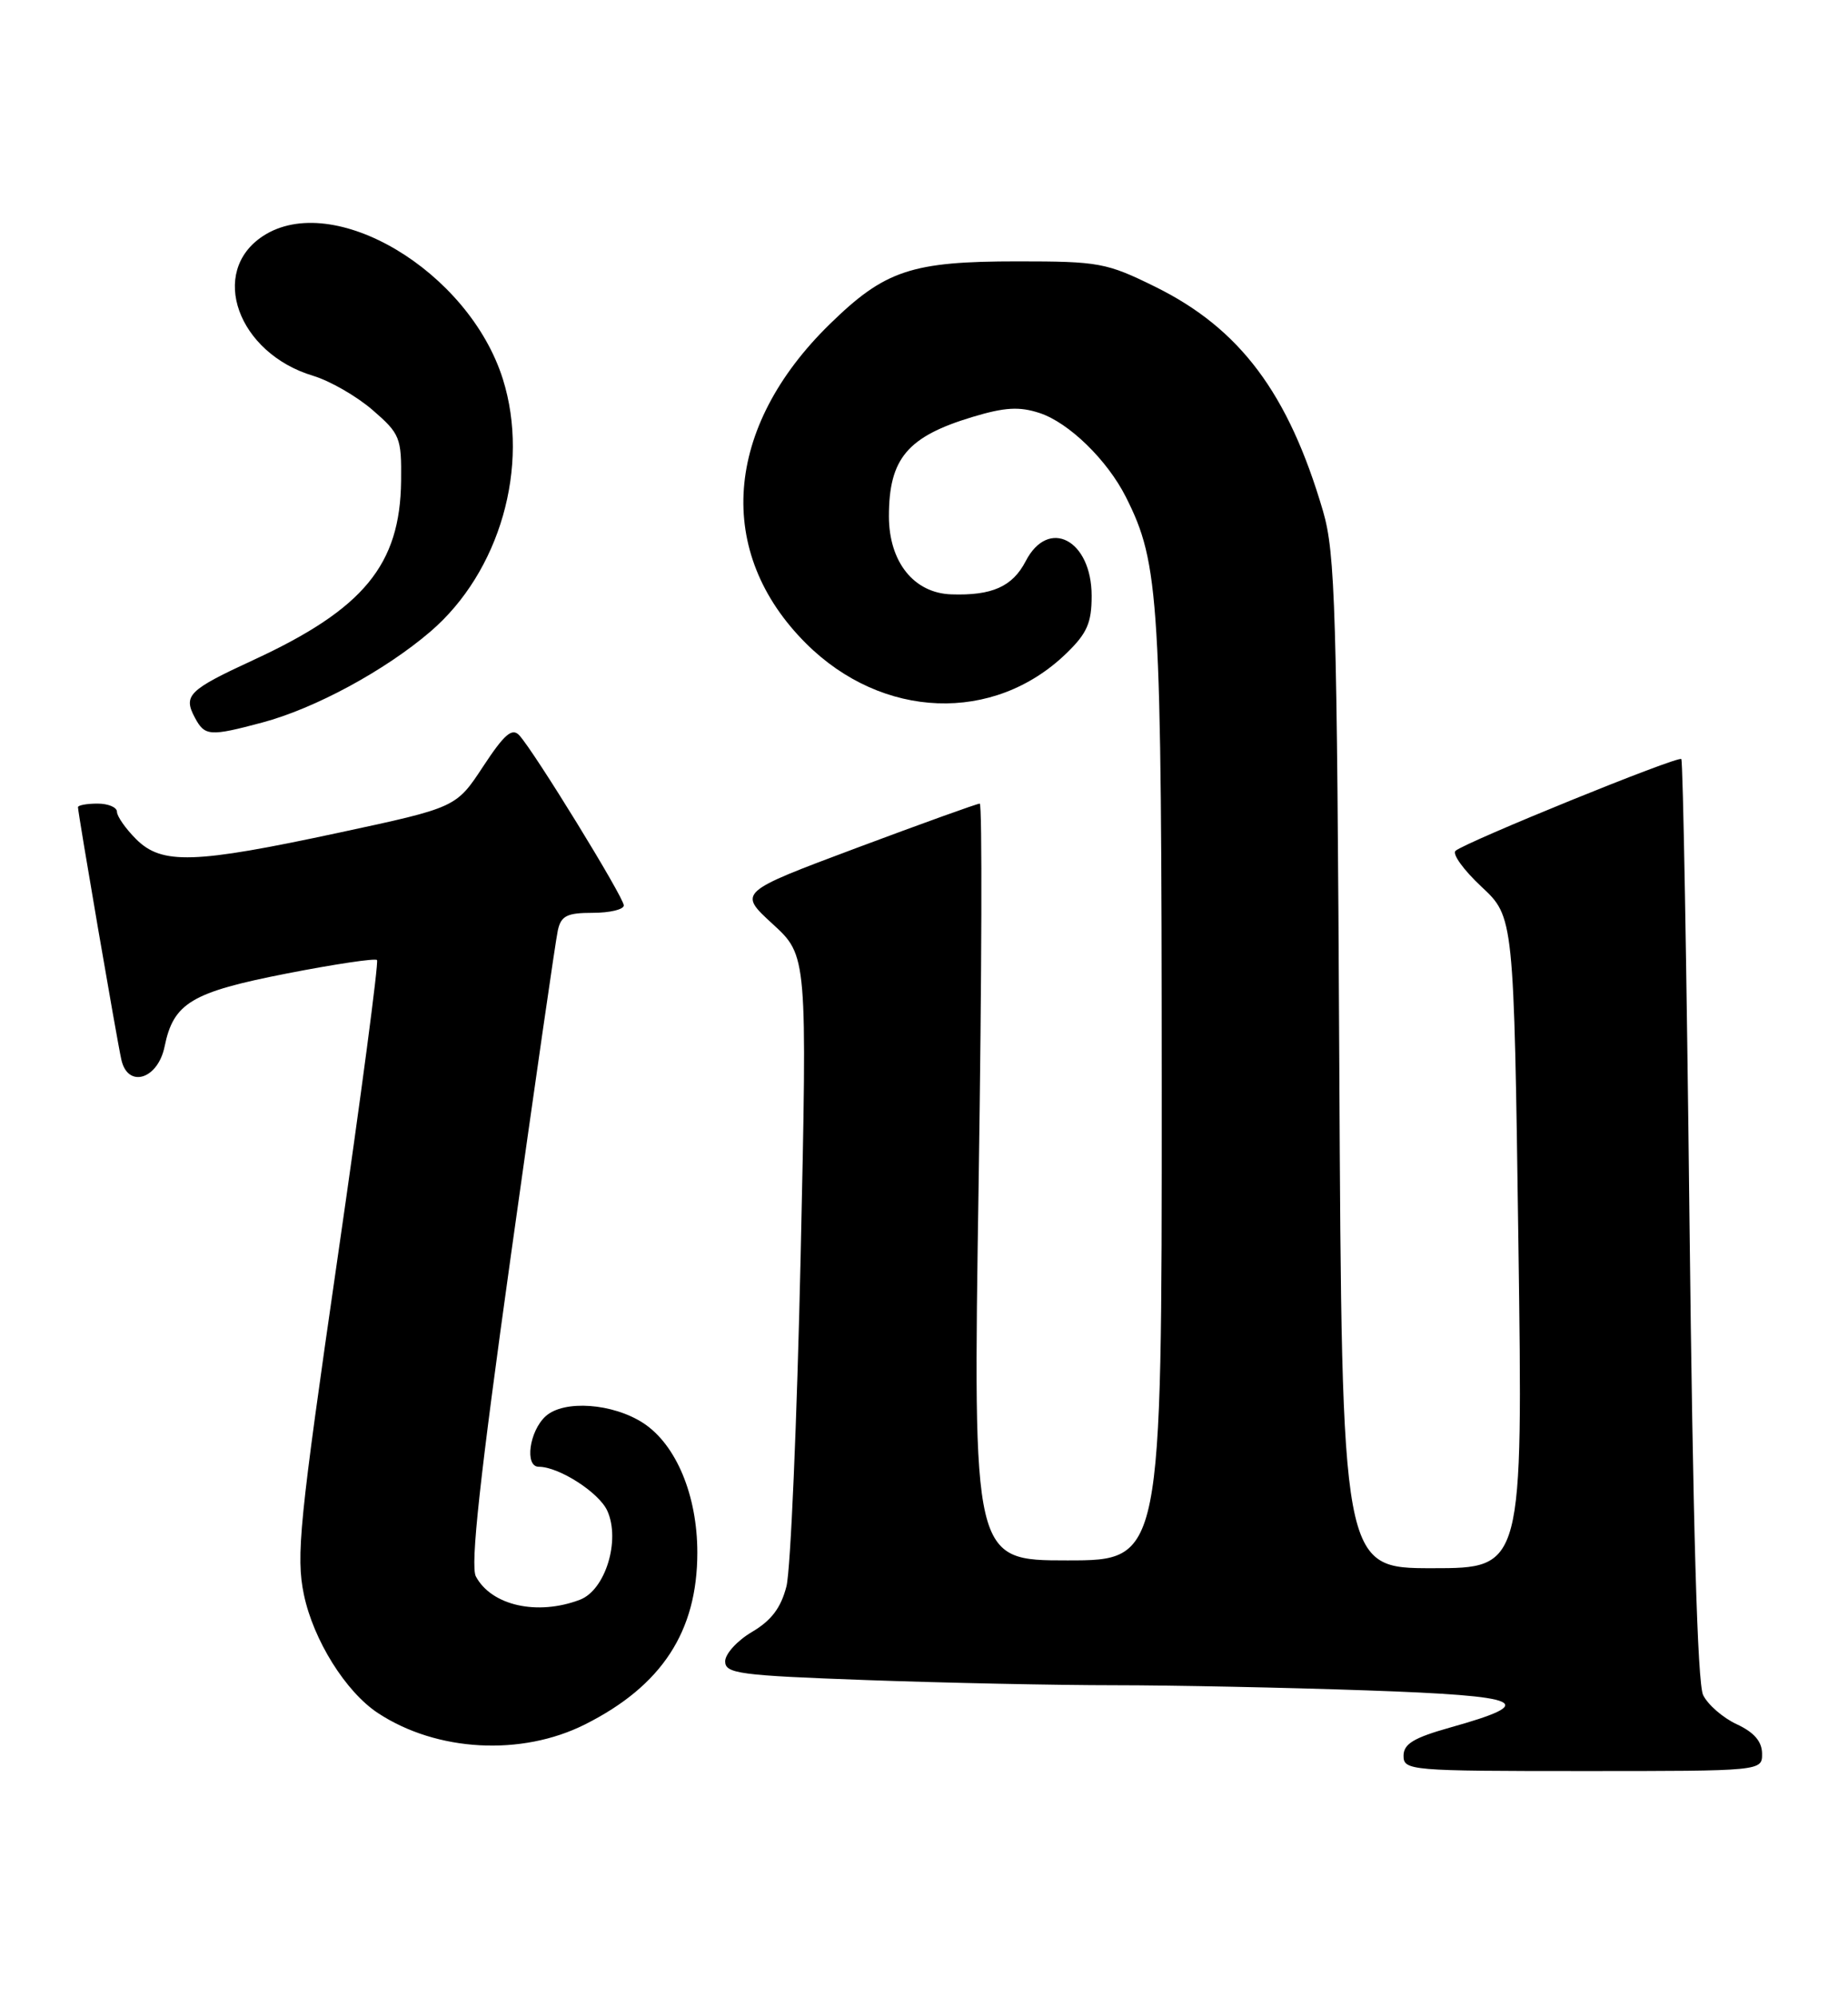 <?xml version="1.0" encoding="UTF-8" standalone="no"?>
<!DOCTYPE svg PUBLIC "-//W3C//DTD SVG 1.1//EN" "http://www.w3.org/Graphics/SVG/1.1/DTD/svg11.dtd" >
<svg xmlns="http://www.w3.org/2000/svg" xmlns:xlink="http://www.w3.org/1999/xlink" version="1.1" viewBox="0 0 237 256">
 <g >
 <path fill="currentColor"
d=" M 225.98 224.75 C 225.96 223.20 224.95 222.03 222.73 221.00 C 220.96 220.18 219.02 218.49 218.42 217.26 C 217.69 215.77 217.11 195.38 216.67 156.35 C 216.31 124.09 215.84 97.51 215.62 97.29 C 215.19 96.85 188.02 107.90 186.67 109.05 C 186.21 109.45 187.70 111.51 189.99 113.65 C 194.15 117.53 194.15 117.53 194.73 159.26 C 195.31 201.00 195.31 201.00 183.70 201.00 C 172.09 201.00 172.09 201.00 171.76 136.25 C 171.46 78.02 171.25 70.90 169.67 65.50 C 165.24 50.41 159.03 42.11 148.14 36.75 C 141.91 33.68 140.93 33.50 130.52 33.50 C 116.89 33.50 113.49 34.63 106.42 41.54 C 92.82 54.81 91.64 70.81 103.40 82.50 C 113.17 92.21 127.45 92.75 136.75 83.75 C 139.41 81.18 140.00 79.84 140.00 76.38 C 140.00 69.19 134.46 66.28 131.54 71.93 C 129.85 75.19 127.22 76.36 122.00 76.18 C 117.20 76.02 114.01 72.03 114.00 66.18 C 114.00 58.77 116.37 55.95 124.76 53.43 C 128.88 52.19 130.74 52.09 133.33 52.94 C 137.09 54.18 142.00 58.96 144.39 63.70 C 148.71 72.28 148.97 76.57 148.99 139.75 C 149.00 200.00 149.00 200.00 136.88 200.00 C 124.76 200.00 124.76 200.00 125.51 151.50 C 125.91 124.83 125.98 103.00 125.65 103.00 C 125.32 103.00 118.21 105.56 109.86 108.68 C 94.66 114.37 94.66 114.37 99.09 118.43 C 103.53 122.50 103.53 122.50 102.68 161.00 C 102.21 182.18 101.39 201.22 100.86 203.32 C 100.16 206.07 98.93 207.70 96.44 209.17 C 94.55 210.28 93.00 211.98 93.00 212.94 C 93.00 214.51 94.81 214.75 111.16 215.34 C 121.15 215.70 135.44 216.00 142.91 216.00 C 150.38 216.00 164.93 216.30 175.24 216.66 C 195.62 217.37 197.48 218.20 185.98 221.42 C 181.29 222.74 180.00 223.52 180.00 225.05 C 180.00 226.93 180.87 227.00 203.00 227.00 C 226.00 227.00 226.00 227.00 225.98 224.75 Z  M 75.03 221.02 C 84.87 216.08 89.43 209.12 89.43 199.00 C 89.43 191.67 86.72 185.18 82.53 182.42 C 78.60 179.85 72.32 179.40 69.98 181.52 C 67.88 183.42 67.25 188.00 69.10 188.00 C 71.68 188.00 76.81 191.29 77.88 193.63 C 79.60 197.41 77.64 203.80 74.38 205.04 C 68.93 207.12 63.03 205.80 61.03 202.06 C 60.30 200.69 61.53 189.41 65.53 160.84 C 68.56 139.20 71.26 120.49 71.54 119.25 C 71.95 117.38 72.71 117.00 76.02 117.00 C 78.21 117.00 80.00 116.57 80.00 116.05 C 80.00 115.01 68.47 96.25 66.59 94.24 C 65.67 93.25 64.68 94.11 61.96 98.24 C 58.50 103.50 58.50 103.50 43.50 106.72 C 24.86 110.72 20.76 110.85 17.45 107.55 C 16.10 106.20 15.00 104.62 15.00 104.05 C 15.00 103.47 13.88 103.00 12.50 103.00 C 11.12 103.00 10.00 103.21 10.00 103.46 C 10.00 104.20 14.99 133.28 15.56 135.81 C 16.38 139.53 20.25 138.36 21.11 134.13 C 22.25 128.55 24.55 127.17 36.76 124.78 C 42.90 123.58 48.12 122.80 48.35 123.05 C 48.58 123.30 46.31 140.46 43.30 161.19 C 38.39 195.07 37.95 199.44 38.97 204.37 C 40.19 210.22 44.35 216.87 48.49 219.58 C 56.03 224.53 66.87 225.12 75.03 221.02 Z  M 33.63 92.61 C 40.36 90.82 49.35 85.96 55.19 80.96 C 64.10 73.33 68.00 59.77 64.49 48.59 C 60.12 34.73 42.73 24.36 33.72 30.26 C 26.73 34.85 30.48 45.26 40.16 48.17 C 42.30 48.81 45.73 50.78 47.78 52.55 C 51.31 55.61 51.50 56.08 51.44 61.64 C 51.32 72.39 46.65 78.06 32.51 84.59 C 24.17 88.44 23.47 89.13 24.99 91.98 C 26.26 94.36 26.89 94.41 33.63 92.61 Z "/>
</g>
</svg>